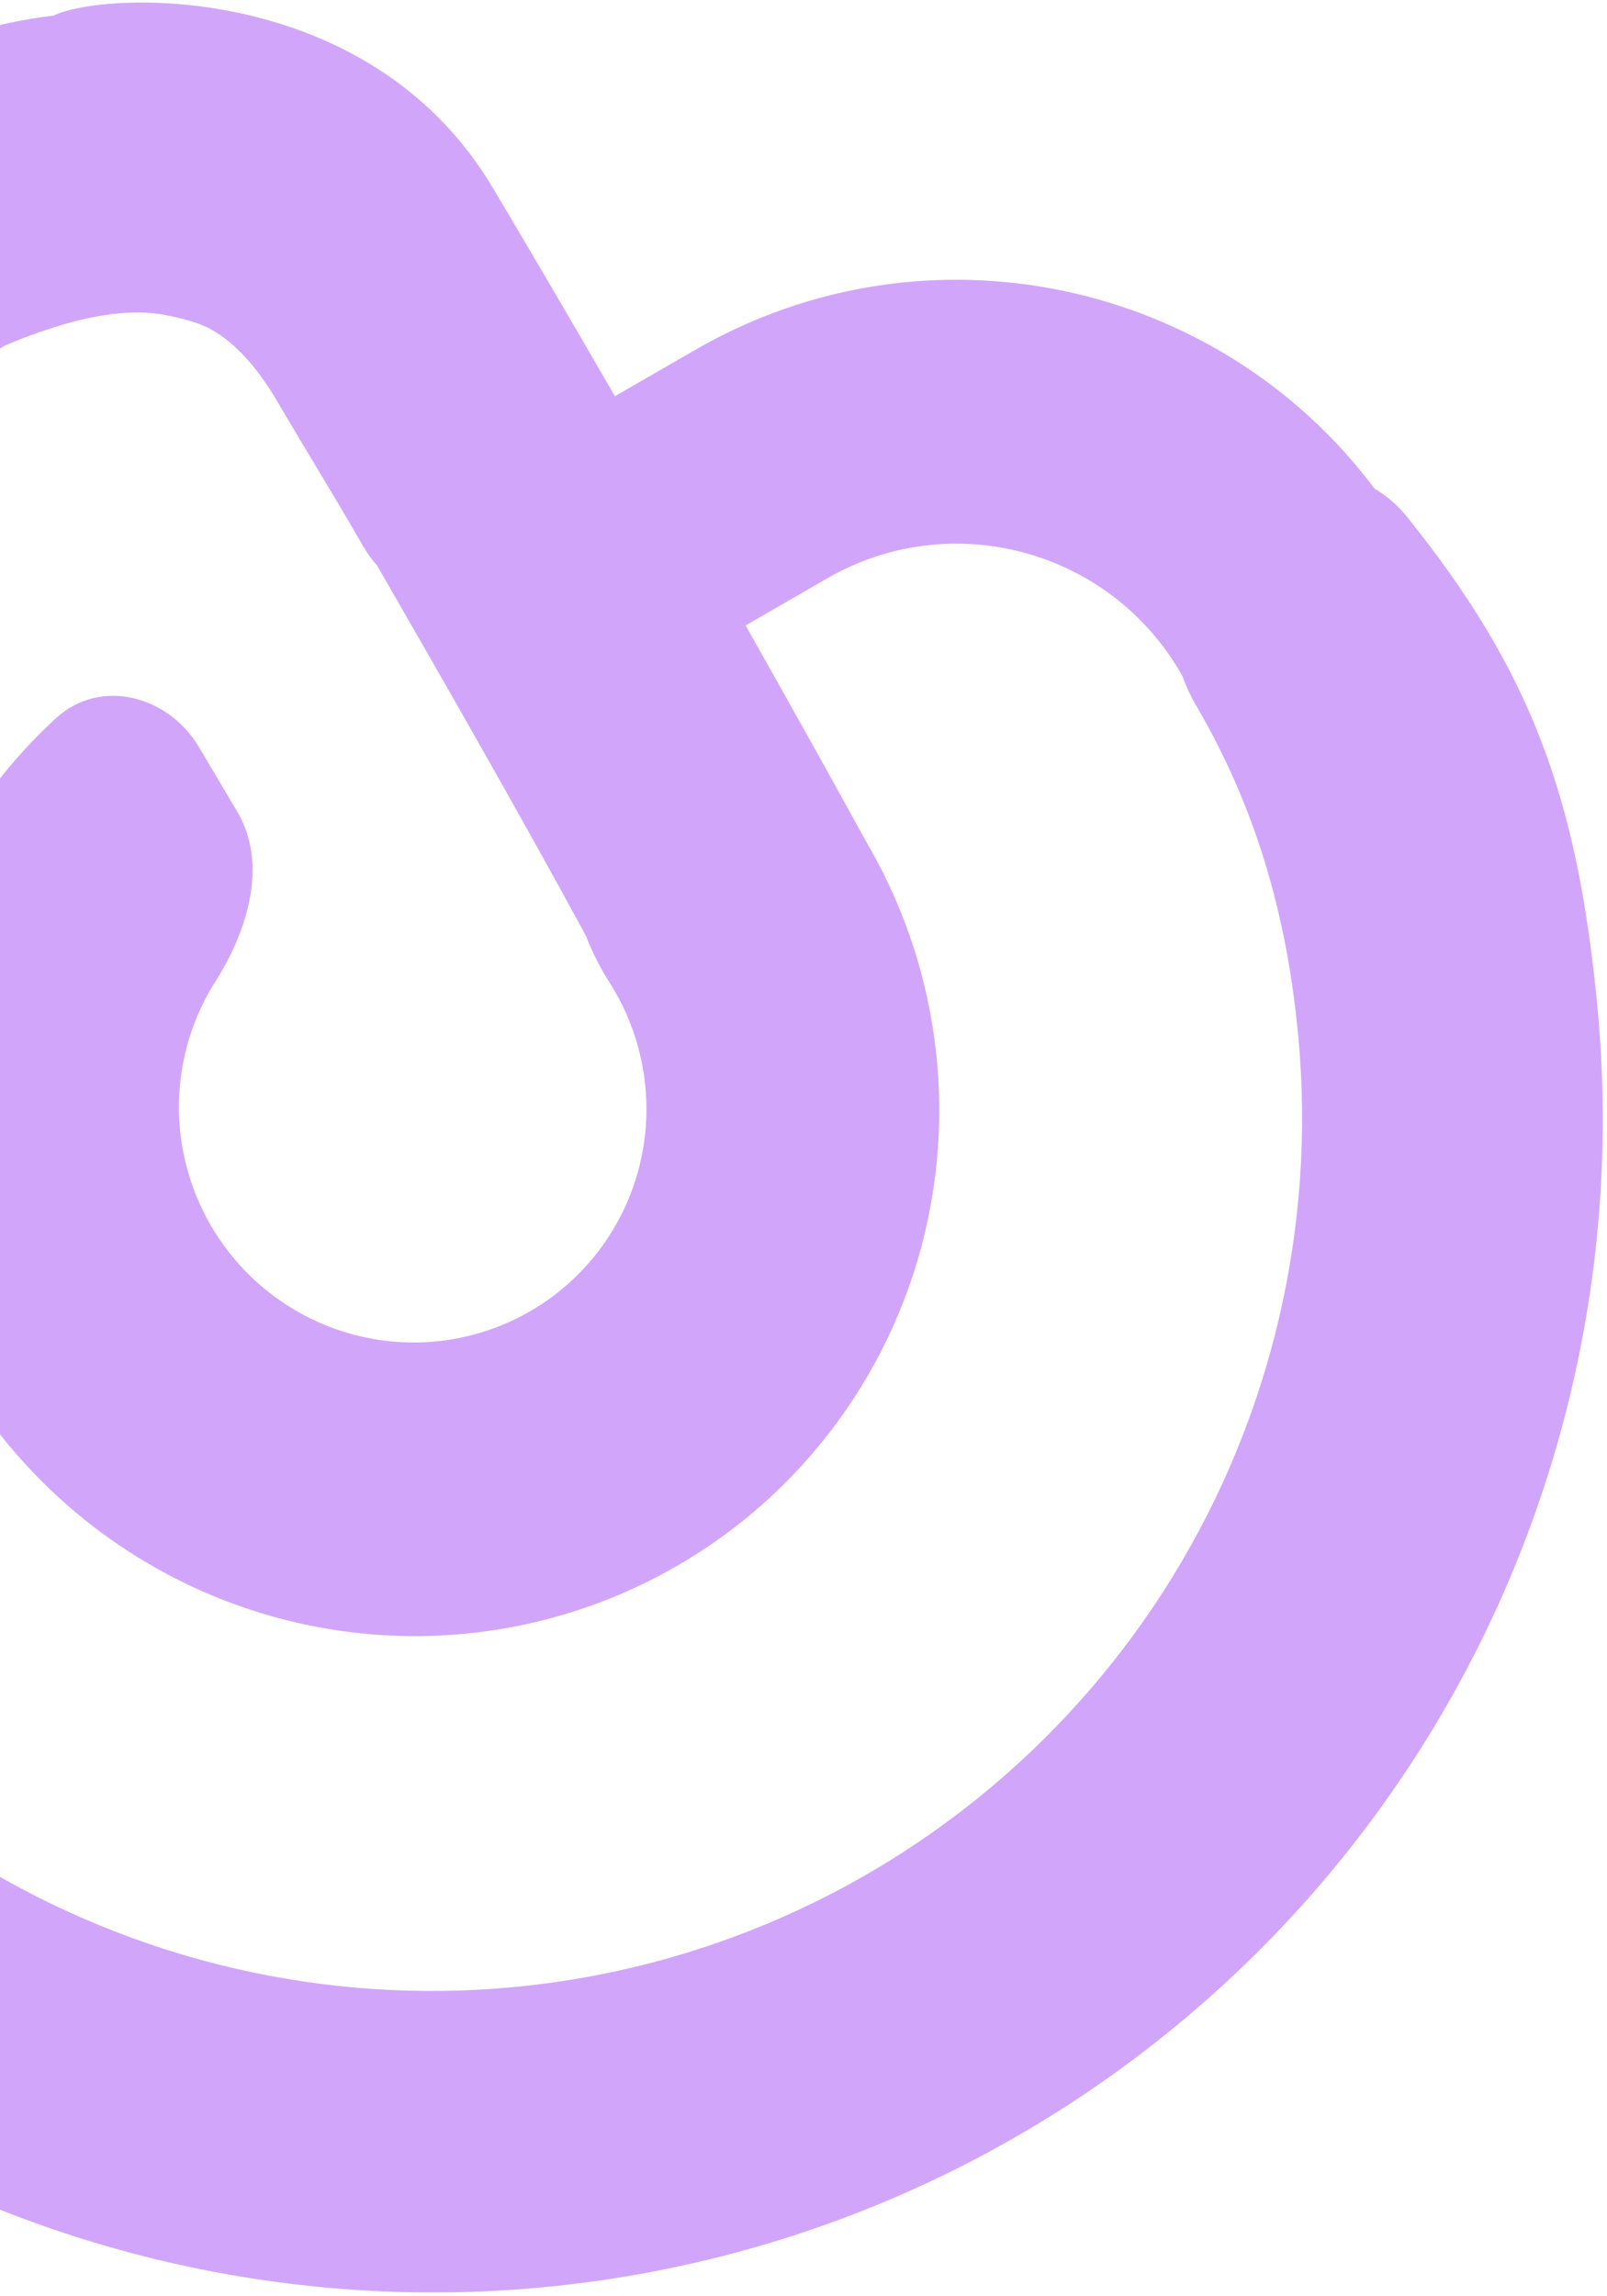 <svg width="322" height="460" viewBox="0 0 322 460" fill="none" xmlns="http://www.w3.org/2000/svg">
<path fill-rule="evenodd" clip-rule="evenodd" d="M-13.832 9.009C-11.54 7.946 -9.204 7.25 -6.871 6.89C-6.672 6.828 -6.473 6.766 -6.274 6.705C-0.703 4.992 4.979 3.803 10.703 3.134C20.858 -1.829 73.902 -4.04 98.708 37.562C106.721 50.999 115.062 65.267 123.21 79.377L139.293 70.091C185.688 43.305 244.057 56.045 275.406 97.864C277.863 99.33 280.094 101.242 281.975 103.586C306.286 133.895 316.164 159.011 320.166 202.638C324.823 253.4 312.969 304.239 286.378 347.555C259.787 390.87 219.887 424.334 172.644 442.942C125.401 461.55 73.354 464.303 24.285 450.789C-24.784 437.275 -68.239 408.221 -99.581 367.97C-130.923 327.719 -148.469 278.434 -149.596 227.485C-150.722 176.536 -135.368 126.66 -105.829 85.316C-82.167 52.197 -50.422 25.977 -13.832 9.009ZM236.894 135.375L236.598 134.862C222.271 110.046 190.539 101.544 165.724 115.871L149.407 125.292C159.721 143.571 168.351 159.104 173.66 168.782C174.716 170.587 175.719 172.425 176.669 174.295C176.836 174.603 176.996 174.898 177.148 175.18L177.124 175.2C178.399 177.771 179.574 180.4 180.643 183.082C189.23 204.614 190.542 228.345 184.38 250.635C178.217 272.924 164.92 292.539 146.529 306.47C128.138 320.401 105.669 327.878 82.571 327.754C59.472 327.63 37.021 319.911 18.662 305.781C0.302 291.652 -12.95 271.894 -19.062 249.539C-25.174 227.183 -23.808 203.466 -15.174 182.027C-9.29 167.42 -0.255 154.42 11.185 143.9C20.092 135.709 33.735 139.295 39.9 149.708L47.573 162.669C53.74 173.085 49.637 186.431 43.147 196.652C41.627 199.046 40.32 201.586 39.249 204.246C35.416 213.763 34.809 224.291 37.522 234.215C40.236 244.139 46.118 252.909 54.268 259.181C62.418 265.453 72.384 268.88 82.637 268.935C92.891 268.99 102.865 265.671 111.028 259.487C119.192 253.303 125.095 244.596 127.83 234.702C130.566 224.807 129.983 214.273 126.172 204.715C125.083 201.985 123.748 199.377 122.192 196.922C120.33 193.984 118.673 190.788 117.406 187.477C104.313 163.299 86.516 132.291 75.559 113.29C74.514 112.126 73.584 110.845 72.793 109.466C69.439 103.623 65.506 97.073 62.09 91.383C59.589 87.218 57.364 83.513 55.846 80.885C50.168 71.049 44.716 67.06 41.199 65.442C38.721 64.302 35.965 63.681 33.293 63.141C26.425 61.752 18.357 63.259 11.865 65.255C8.222 66.375 4.651 67.62 1 69.24C-21.739 81.747 -41.528 99.254 -56.794 120.622C-78.772 151.384 -90.196 188.494 -89.358 226.403C-88.52 264.311 -75.465 300.982 -52.145 330.93C-28.825 360.879 3.508 382.497 40.017 392.552C76.527 402.607 115.253 400.559 150.404 386.713C185.555 372.868 215.242 347.969 235.027 315.741C254.812 283.512 263.632 245.685 260.167 207.915C257.851 182.665 251.292 161.169 239.628 141.249C238.524 139.362 237.613 137.393 236.894 135.375Z" fill="#A855F7" fill-opacity="0.52"/>
</svg>
